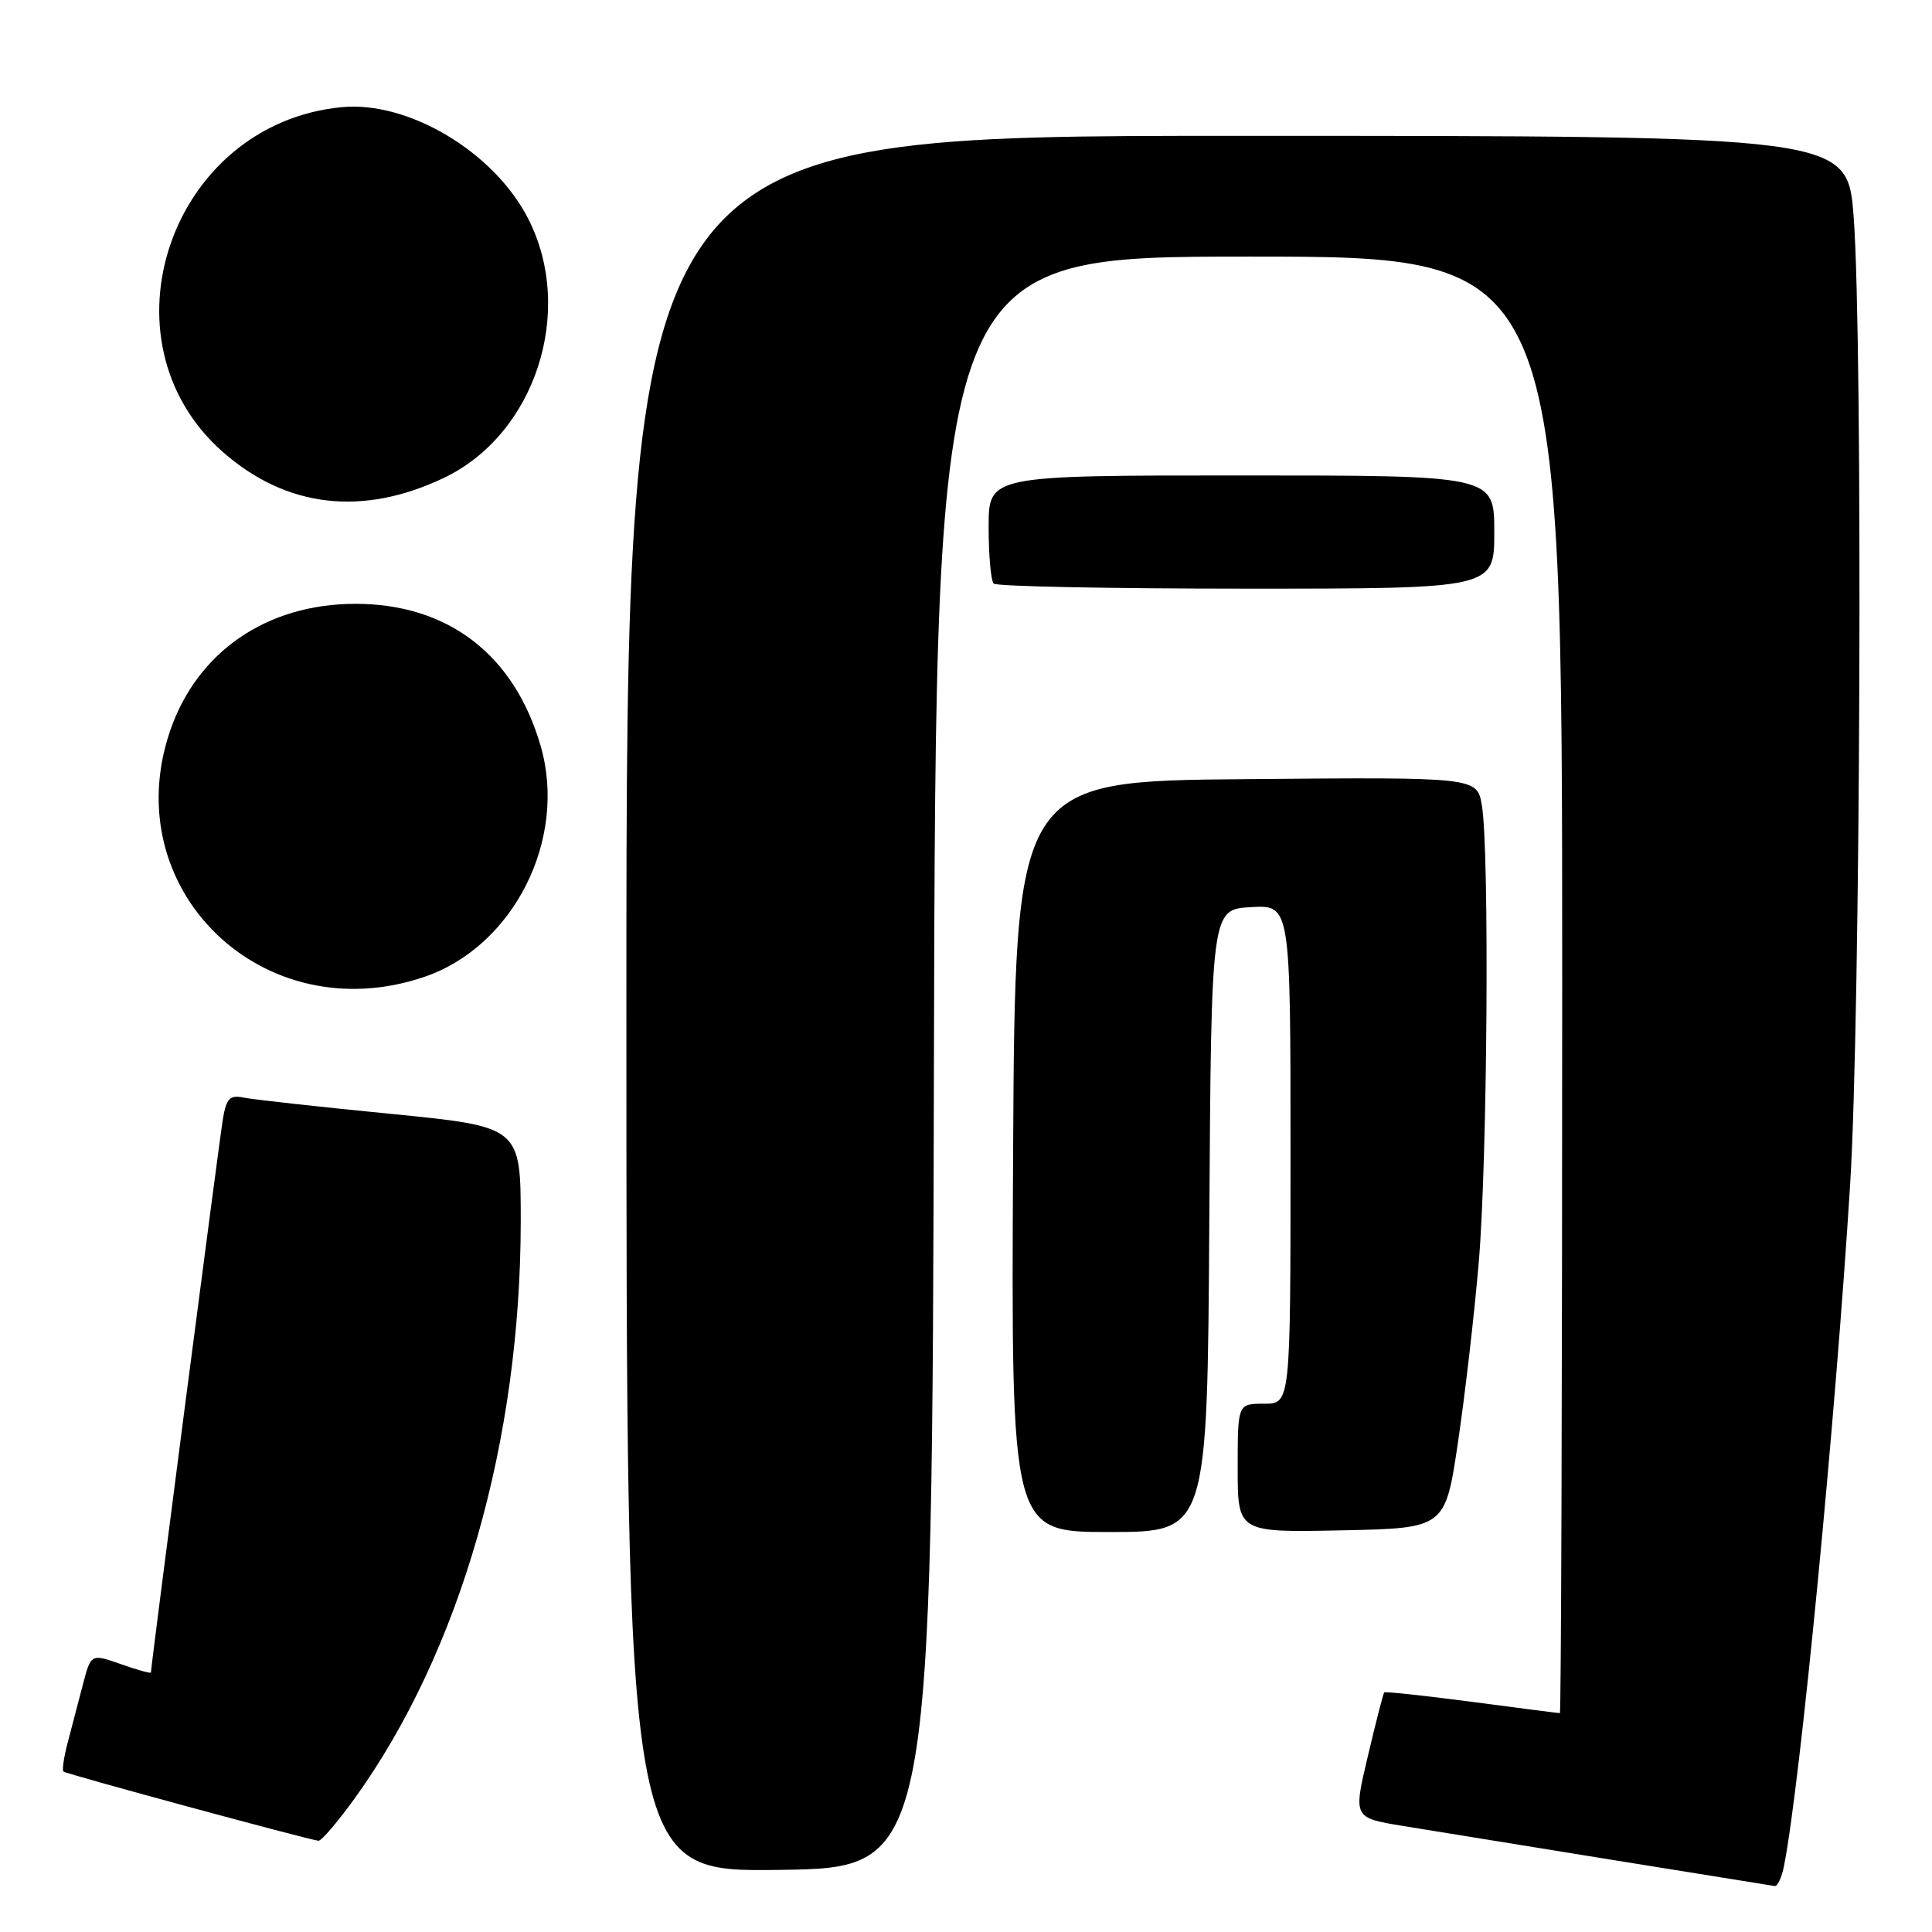 <?xml version="1.0" encoding="UTF-8" standalone="no"?>
<!DOCTYPE svg PUBLIC "-//W3C//DTD SVG 1.1//EN" "http://www.w3.org/Graphics/SVG/1.1/DTD/svg11.dtd" >
<svg xmlns="http://www.w3.org/2000/svg" xmlns:xlink="http://www.w3.org/1999/xlink" version="1.1" viewBox="0 0 256 256">
 <g >
 <path fill="currentColor"
d=" M 236.39 247.25 C 238.52 236.52 243.18 188.55 245.15 157.00 C 246.53 135.00 246.86 45.18 245.62 28.75 C 244.81 18.00 244.81 18.00 163.90 18.00 C 83.00 18.00 83.00 18.00 83.00 133.02 C 83.00 248.04 83.00 248.04 103.25 247.77 C 123.50 247.50 123.50 247.50 123.75 140.75 C 124.01 34.00 124.01 34.00 165.50 34.00 C 207.00 34.00 207.00 34.00 207.00 130.50 C 207.00 183.58 206.86 227.00 206.69 227.00 C 206.51 227.00 201.26 226.33 195.02 225.50 C 188.77 224.68 183.55 224.12 183.42 224.25 C 183.29 224.39 182.31 228.18 181.25 232.69 C 179.31 240.87 179.31 240.87 185.91 241.95 C 194.70 243.39 234.32 249.79 235.17 249.91 C 235.54 249.96 236.09 248.76 236.39 247.25 Z  M 47.03 238.25 C 60.97 218.89 69.00 190.94 69.00 161.77 C 69.00 149.29 69.00 149.29 51.75 147.59 C 42.26 146.66 33.51 145.69 32.30 145.44 C 30.46 145.06 30.00 145.52 29.54 148.24 C 29.07 151.01 20.00 220.76 20.00 221.61 C 20.00 221.78 18.21 221.28 16.02 220.51 C 12.05 219.11 12.05 219.11 10.96 223.30 C 10.36 225.61 9.46 229.05 8.96 230.94 C 8.46 232.84 8.21 234.55 8.41 234.74 C 8.73 235.06 40.49 243.67 42.19 243.91 C 42.58 243.96 44.75 241.41 47.03 238.25 Z  M 160.24 161.75 C 160.50 120.50 160.50 120.50 165.75 120.20 C 171.00 119.90 171.00 119.90 171.00 152.95 C 171.00 186.00 171.00 186.00 167.50 186.00 C 164.00 186.00 164.00 186.00 164.00 194.53 C 164.00 203.06 164.00 203.06 177.75 202.78 C 191.50 202.50 191.50 202.50 193.19 191.11 C 194.12 184.84 195.36 174.13 195.94 167.30 C 197.09 153.88 197.37 112.86 196.36 106.74 C 195.73 102.97 195.73 102.97 165.12 103.24 C 134.50 103.50 134.50 103.50 134.24 153.25 C 133.98 203.00 133.98 203.00 146.98 203.00 C 159.98 203.00 159.98 203.00 160.24 161.75 Z  M 56.23 129.44 C 68.08 125.40 75.23 111.18 71.63 98.81 C 68.12 86.72 59.33 79.99 47.05 80.01 C 35.33 80.03 26.11 86.37 22.53 96.87 C 15.37 117.88 34.87 136.72 56.23 129.44 Z  M 198.00 70.50 C 198.00 63.00 198.00 63.00 164.50 63.00 C 131.00 63.00 131.00 63.00 131.00 69.83 C 131.00 73.59 131.30 76.97 131.67 77.33 C 132.03 77.70 147.11 78.00 165.17 78.00 C 198.00 78.00 198.00 78.00 198.00 70.50 Z  M 58.82 63.32 C 70.93 57.55 76.24 41.22 69.99 28.98 C 65.48 20.14 54.12 13.35 45.27 14.20 C 22.60 16.39 12.72 45.13 29.55 59.91 C 37.95 67.28 48.04 68.46 58.82 63.32 Z "/>
</g>
</svg>